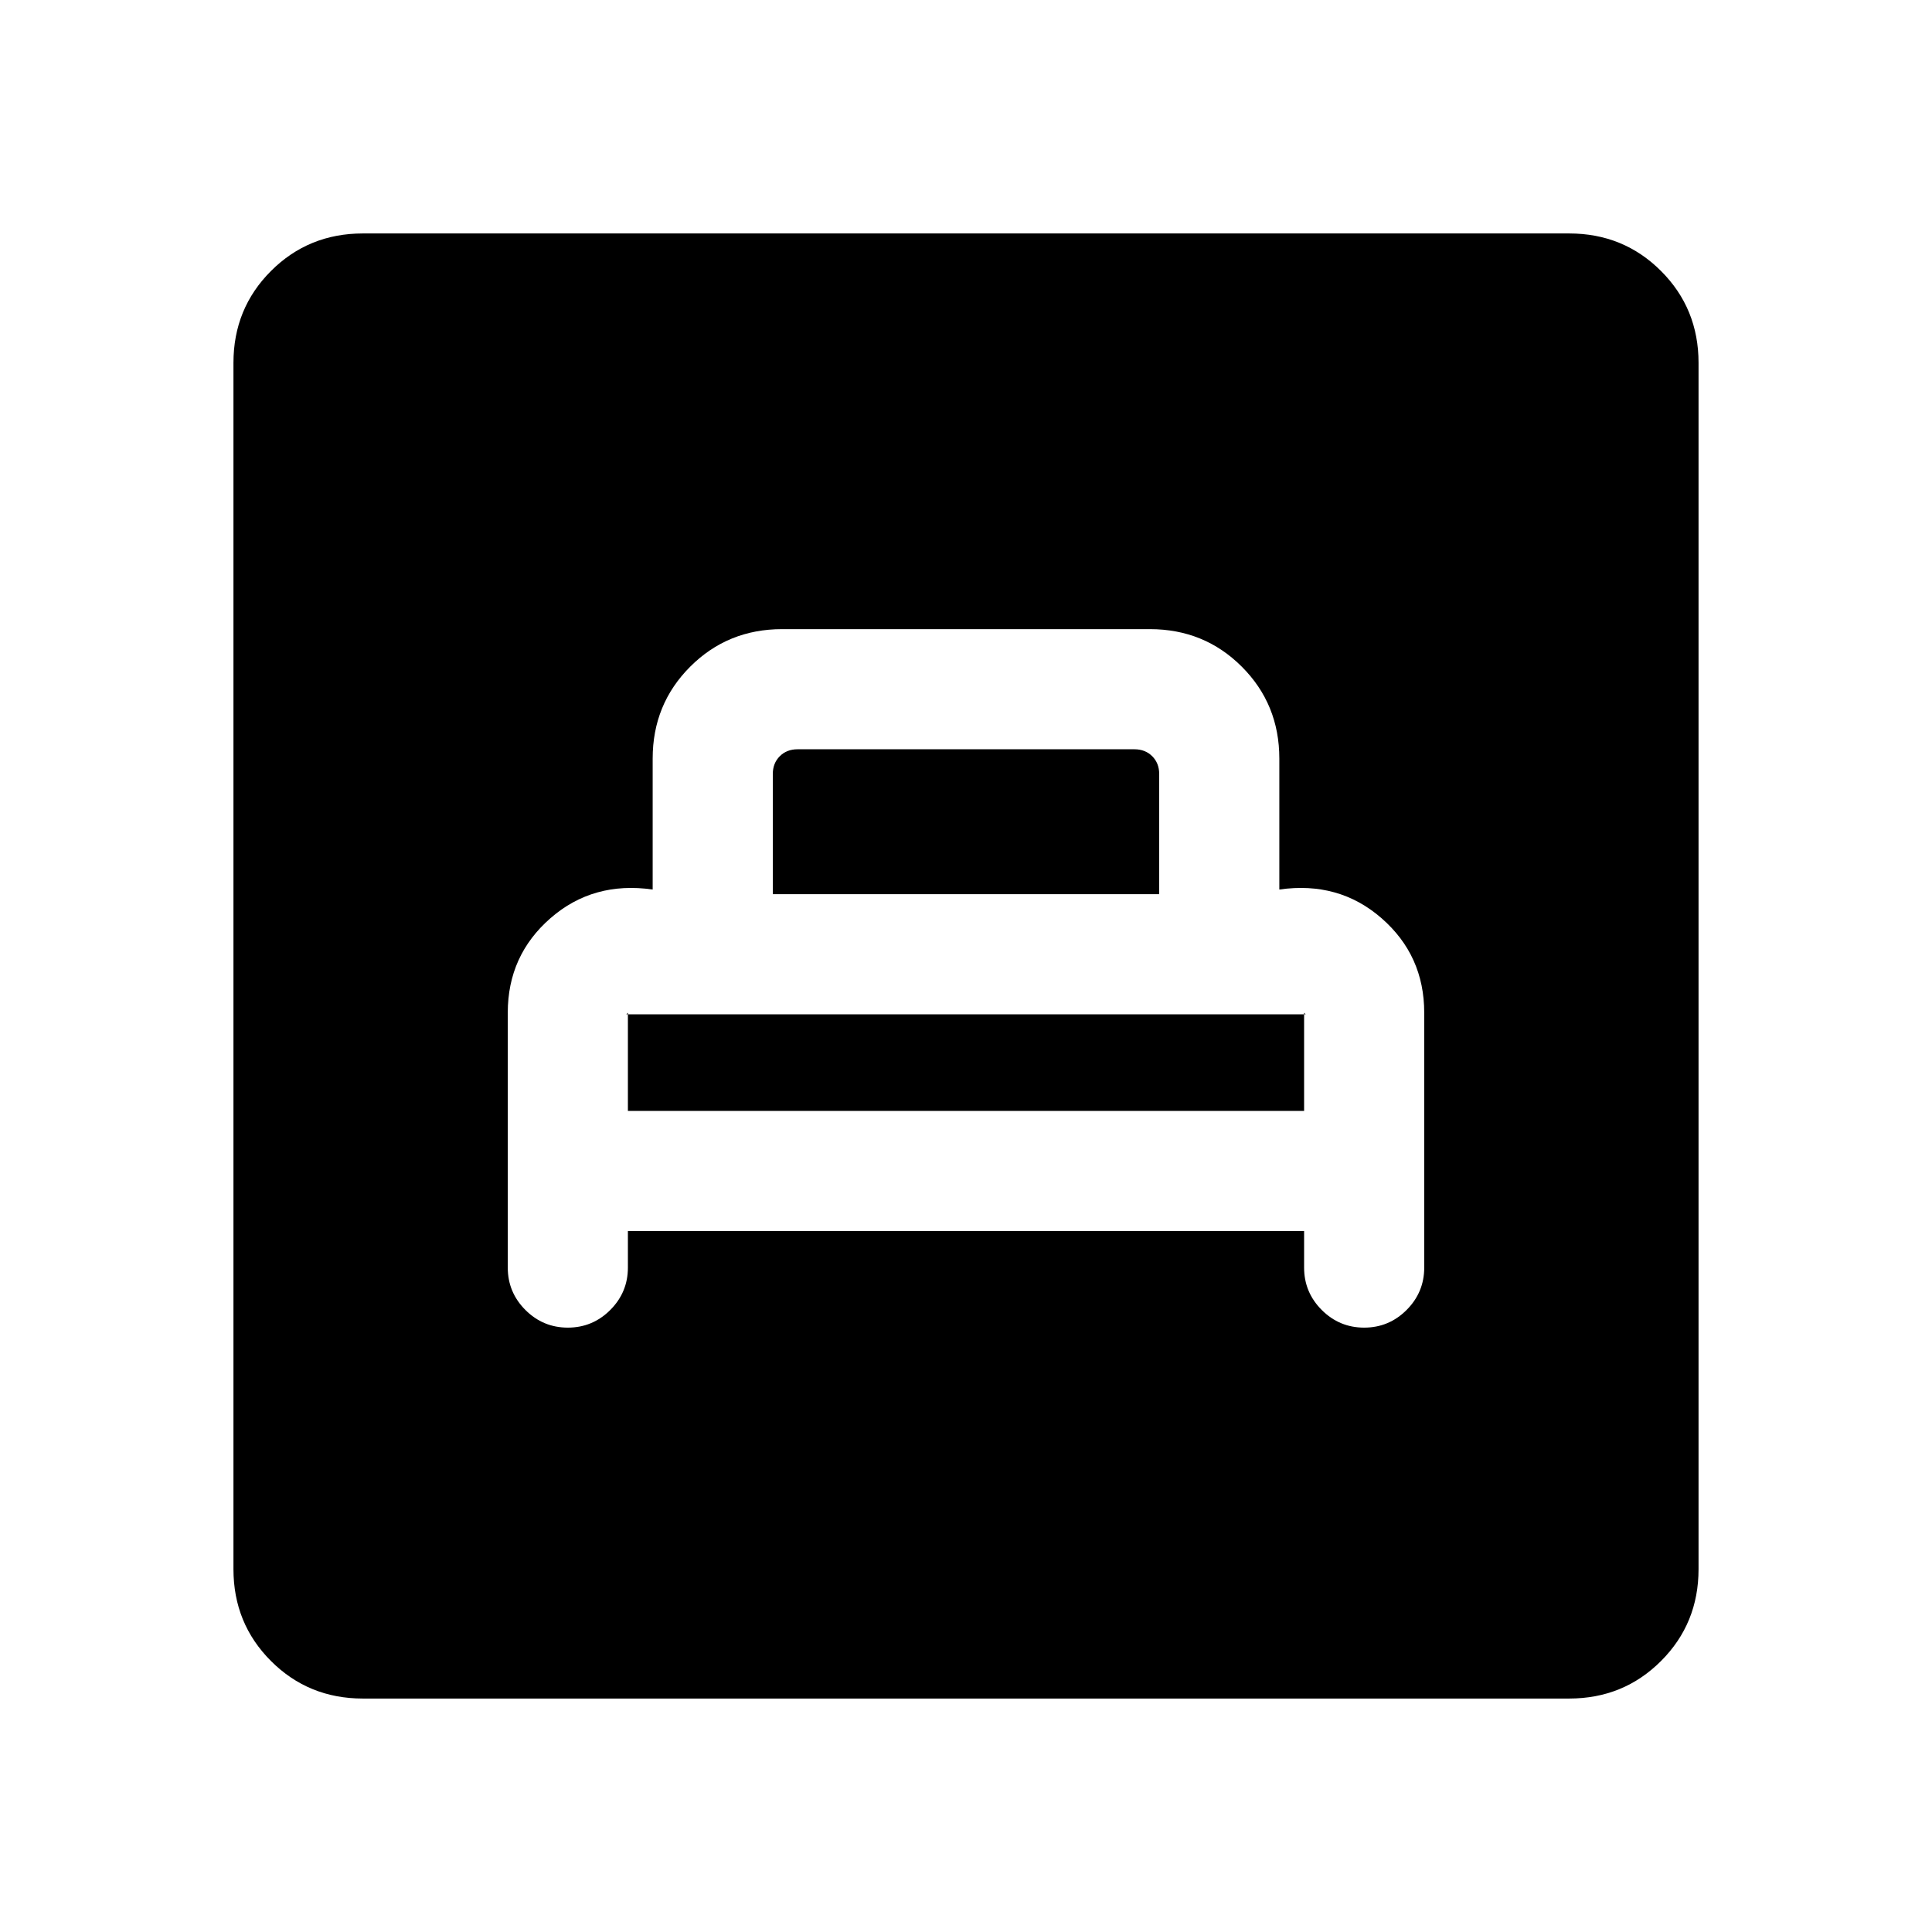 <svg xmlns="http://www.w3.org/2000/svg" height="20" viewBox="0 -960 960 960" width="20"><path d="M312-348.309h336v18.155q0 12.307 8.769 21.076t21.077 8.769q12.307 0 21.076-8.769t8.769-21.076v-126.615q0-28.462-21.192-46.962-21.192-18.499-50.808-14.268v-65.077q0-27.007-18.649-45.657-18.65-18.65-45.658-18.65H388.616q-27.008 0-45.658 18.65-18.649 18.65-18.649 45.657v65.077q-29.616-4.231-50.808 14.268-21.192 18.5-21.192 46.962v126.615q0 12.307 8.769 21.076t21.076 8.769q12.308 0 21.077-8.769Q312-317.847 312-330.154v-18.155ZM312-408v-48.769l-.385.384-.384.385h337.538l-.384-.385-.385-.384V-408H312Zm72-107.691v-59.692q0-5.385 3.462-8.847 3.462-3.461 8.847-3.461h167.382q5.385 0 8.847 3.461 3.462 3.462 3.462 8.847v59.692H384Zm-203.691 399.69q-27.008 0-45.658-18.65-18.65-18.65-18.65-45.658v-599.382q0-27.008 18.65-45.658 18.65-18.65 45.658-18.65h599.382q27.008 0 45.658 18.65 18.65 18.65 18.65 45.658v599.382q0 27.008-18.65 45.658-18.65 18.65-45.658 18.65H180.309Z"/></svg>